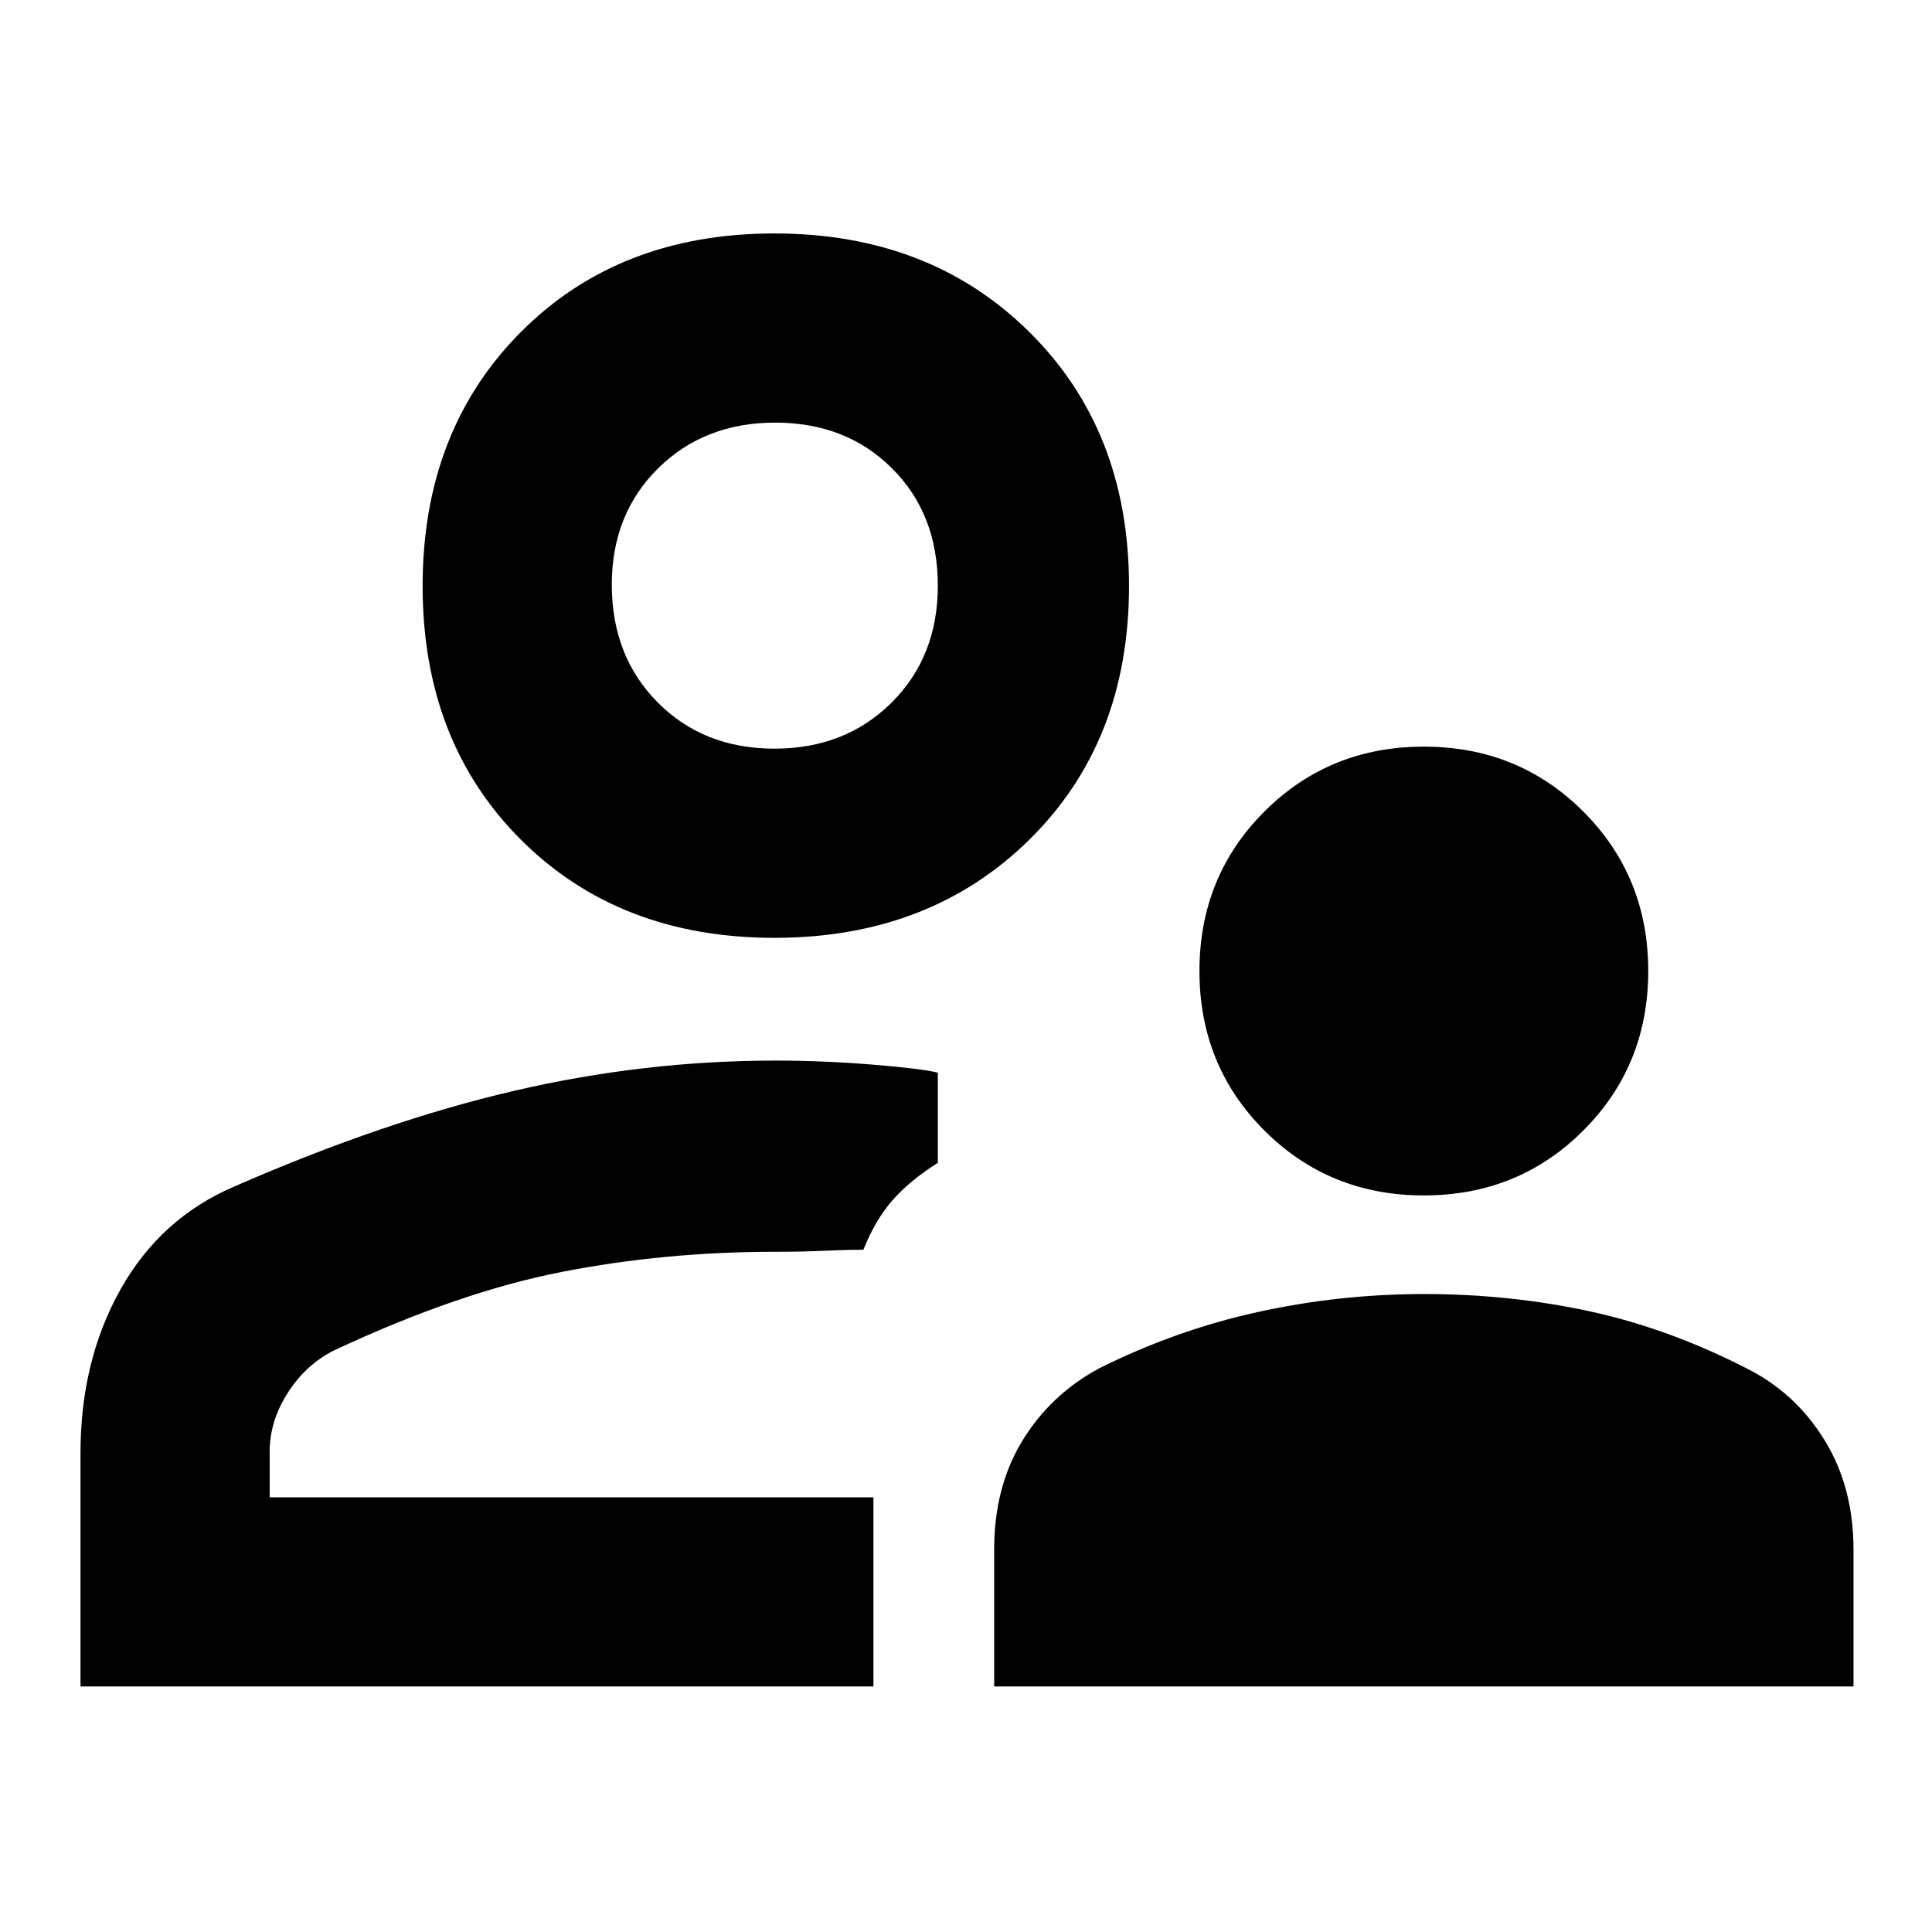 <svg xmlns="http://www.w3.org/2000/svg" width="48" height="48" viewBox="0 -960 960 960"><path d="M707.5-366q-46.98 0-79.24-32.26T596-477.5q0-46.98 32.26-79.24T707.5-589q46.98 0 79.24 32.26T819-477.5q0 46.98-32.26 79.24T707.5-366ZM494-122v-68q0-31.169 14-54.085Q522-267 546-280q38-19 78.732-28 40.733-9 83-9 42.268 0 81.768 8.5T868-280q24 12 38.5 35.415Q921-221.169 921-190v68H494ZM384.796-494q-77.203 0-126-48.796Q210-591.593 210-668.796 210-746 258.796-795q48.797-49 126-49Q462-844 511.5-795T561-668.796q0 77.203-49.5 126Q462-494 384.796-494ZM40-122v-116q0-46 20-81.5t56.82-51.104Q191-403 255.574-418q64.573-15 129.802-15 23.624 0 48.124 2 24.5 2 32.5 4v44.806q-13.824 8.731-22.412 18.463Q435-354 429-339q-9 0-19.5.5t-24.211.5q-54.916 0-106.103 10Q228-318 166-289q-14 7-23 21.069-9 14.069-9 29.21V-216h300v94H40Zm394-94Zm-49.204-372Q420-588 443-610.846t23-58.119q0-35.685-22.796-58.36-22.797-22.675-58-22.675Q350-750 327-727.279t-23 57.819q0 35.51 22.796 58.485 22.797 22.975 58 22.975Zm.204-81Z"/></svg>